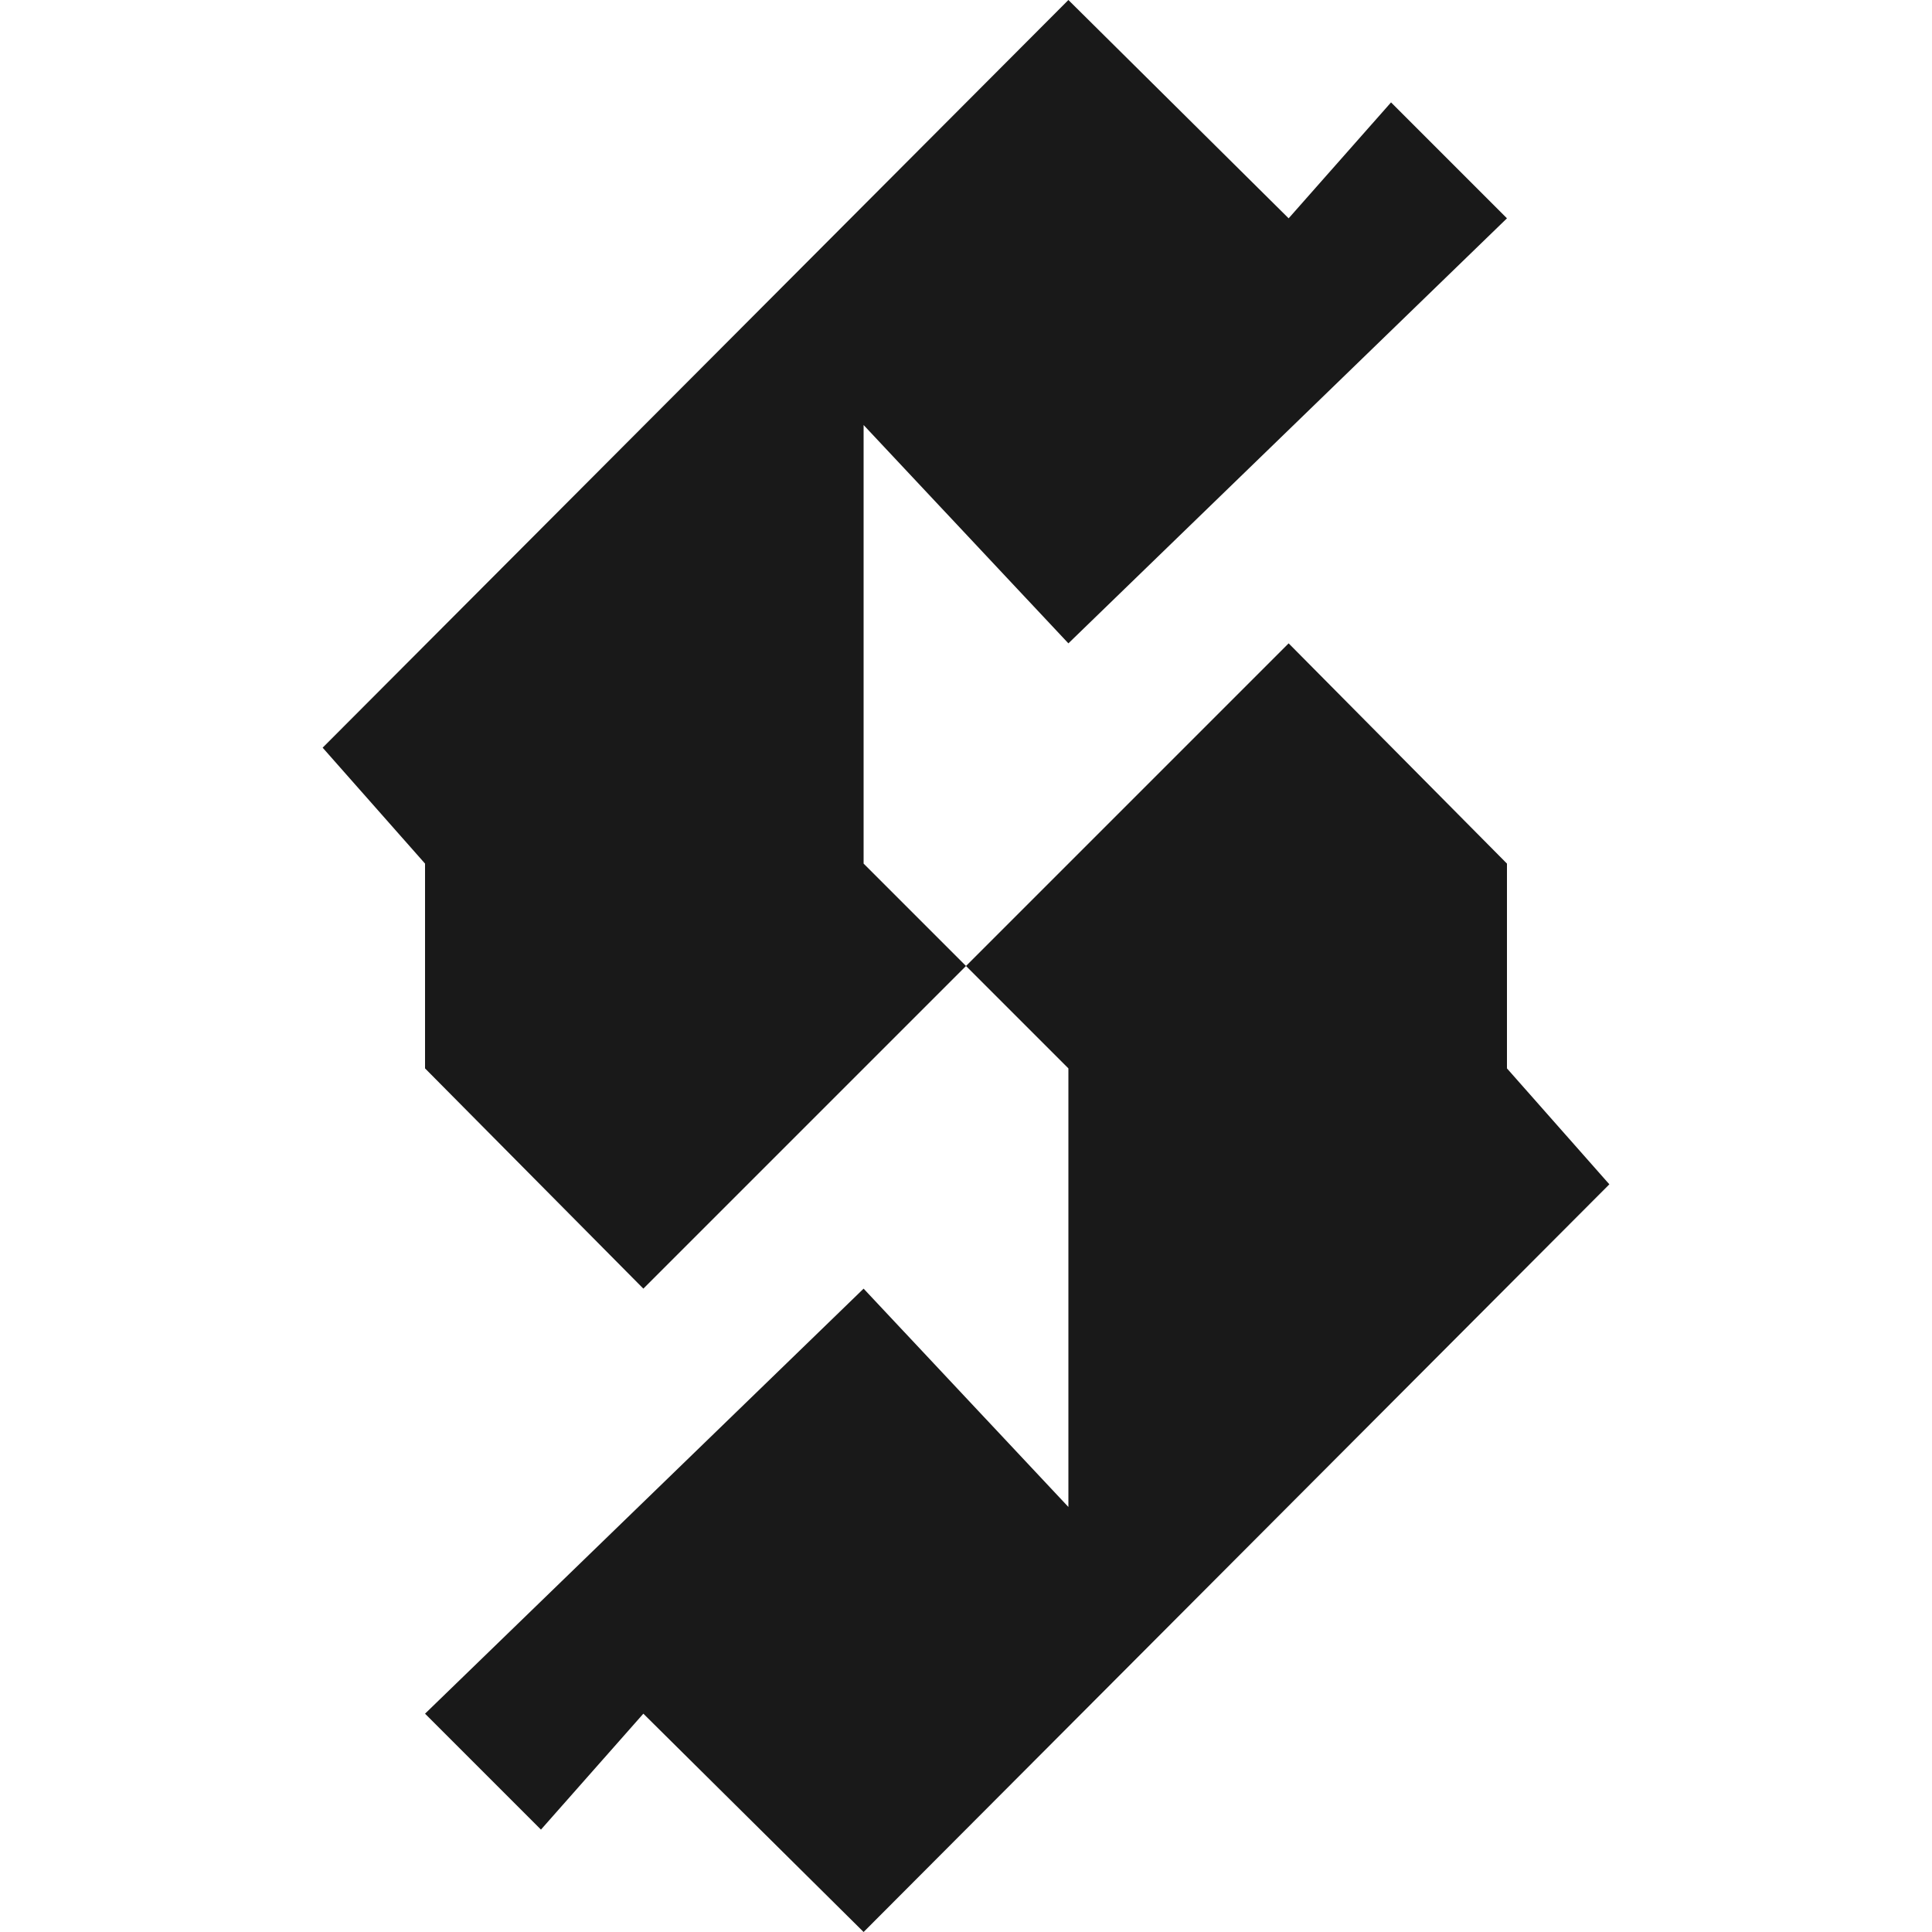 <?xml version="1.0" encoding="utf-8"?>
<!-- Generator: Adobe Illustrator 18.1.1, SVG Export Plug-In . SVG Version: 6.00 Build 0)  -->
<svg version="1.1" id="Layer_1" xmlns="http://www.w3.org/2000/svg" xmlns:xlink="http://www.w3.org/1999/xlink" x="0px" y="0px"
	 viewBox="238 310 100 100" enable-background="new 238 310 100 100" xml:space="preserve">
<g opacity="0.9">
	<g>
		<polygon points="316,365.3 316,354.7 304.7,343.3 288,360 293.3,365.3 293.3,388 282.7,376.7 260,398.7 266,404.7 271.3,398.7 
			282.7,410 321.3,371.3 		"/>
		<polygon points="282.7,332 293.3,343.3 316,321.3 310,315.3 304.7,321.3 293.3,310 254.7,348.7 260,354.7 260,365.3 271.3,376.7 
			288,360 282.7,354.7 		"/>
	</g>
</g>
</svg>
